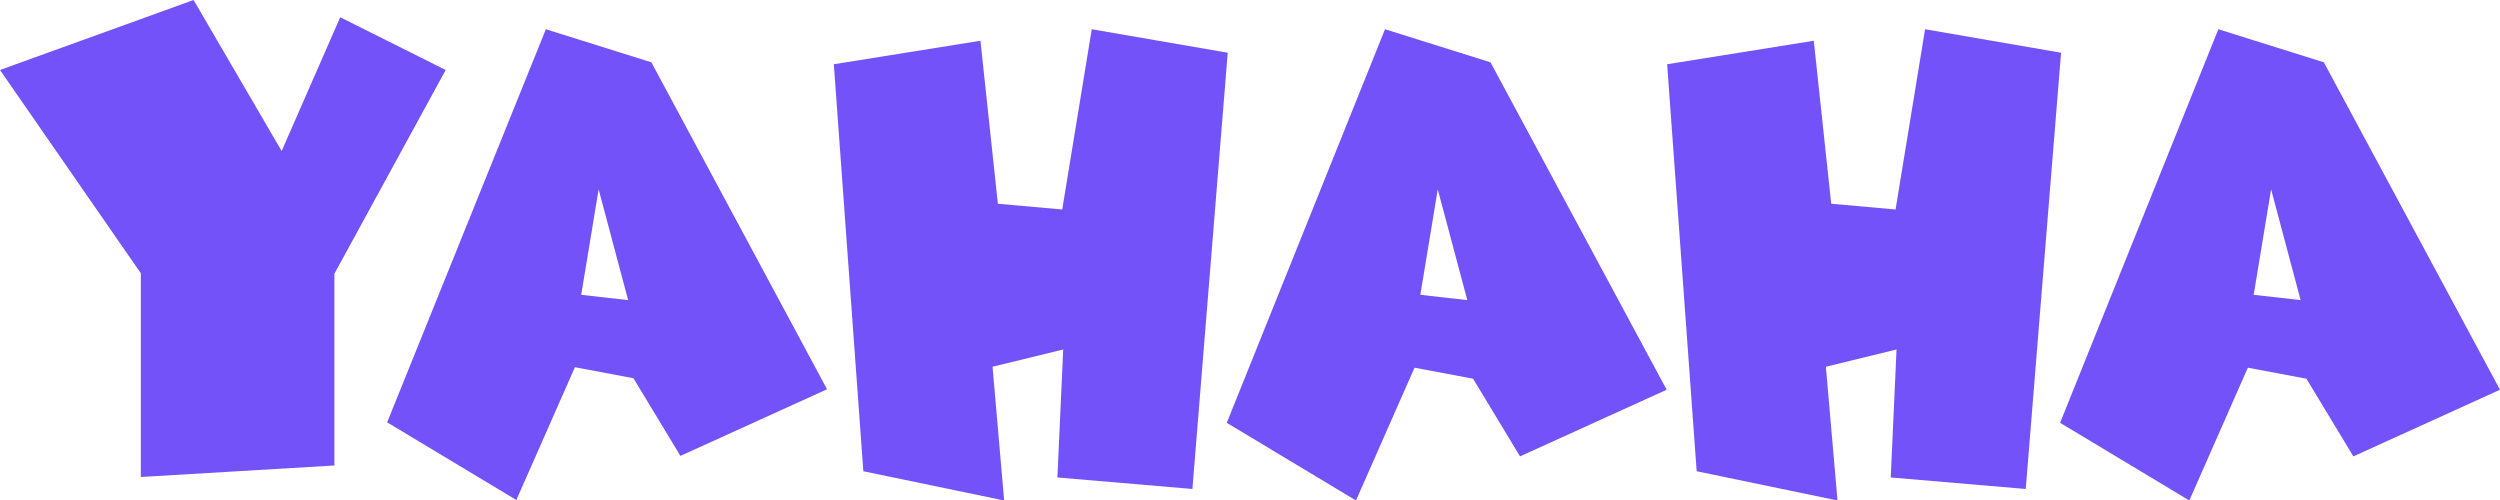 <svg width="220" height="44" viewBox="0 0 220 44" fill="none" xmlns="http://www.w3.org/2000/svg">
<path fill-rule="evenodd" clip-rule="evenodd" d="M48.037 2.573L34.069 37.166L45.439 44L50.592 32.315L55.745 33.285L59.876 40.119L72.78 34.255L57.321 5.484L48.037 2.573ZM51.146 25.945L52.679 16.663L55.277 26.409L51.146 25.945ZM29.938 1.519L24.785 13.289L17.035 0L0 6.159L12.393 24.046V41.975L29.427 40.962V24.088L39.222 6.159L29.938 1.519ZM121.881 2.573L107.956 37.208L119.326 44.042L124.479 32.357L129.632 33.327L133.763 40.161L146.667 34.297L131.165 5.484L121.881 2.573ZM124.99 25.945L126.523 16.663L129.121 26.409L124.99 25.945ZM204.499 5.484L195.215 2.573L181.289 37.208L192.66 44.042L197.812 32.357L202.966 33.327L207.096 40.161L220 34.297L204.499 5.484ZM198.324 25.945L199.857 16.663L202.454 26.409L198.324 25.945ZM96.074 2.573L93.477 18.435L87.813 17.929L86.279 3.586L73.376 5.653L75.974 41.469L88.366 44.042L87.344 32.272L93.562 30.754L93.051 42.017L104.932 43.03L108.041 4.64L96.074 2.573ZM169.407 2.573L166.81 18.435L161.146 17.929L159.613 3.586L146.709 5.653L149.307 41.469L161.7 44.042L160.678 32.272L166.895 30.754L166.385 42.017L178.266 43.03L181.374 4.64L169.407 2.573Z" fill="#7352FA"/>
</svg>
